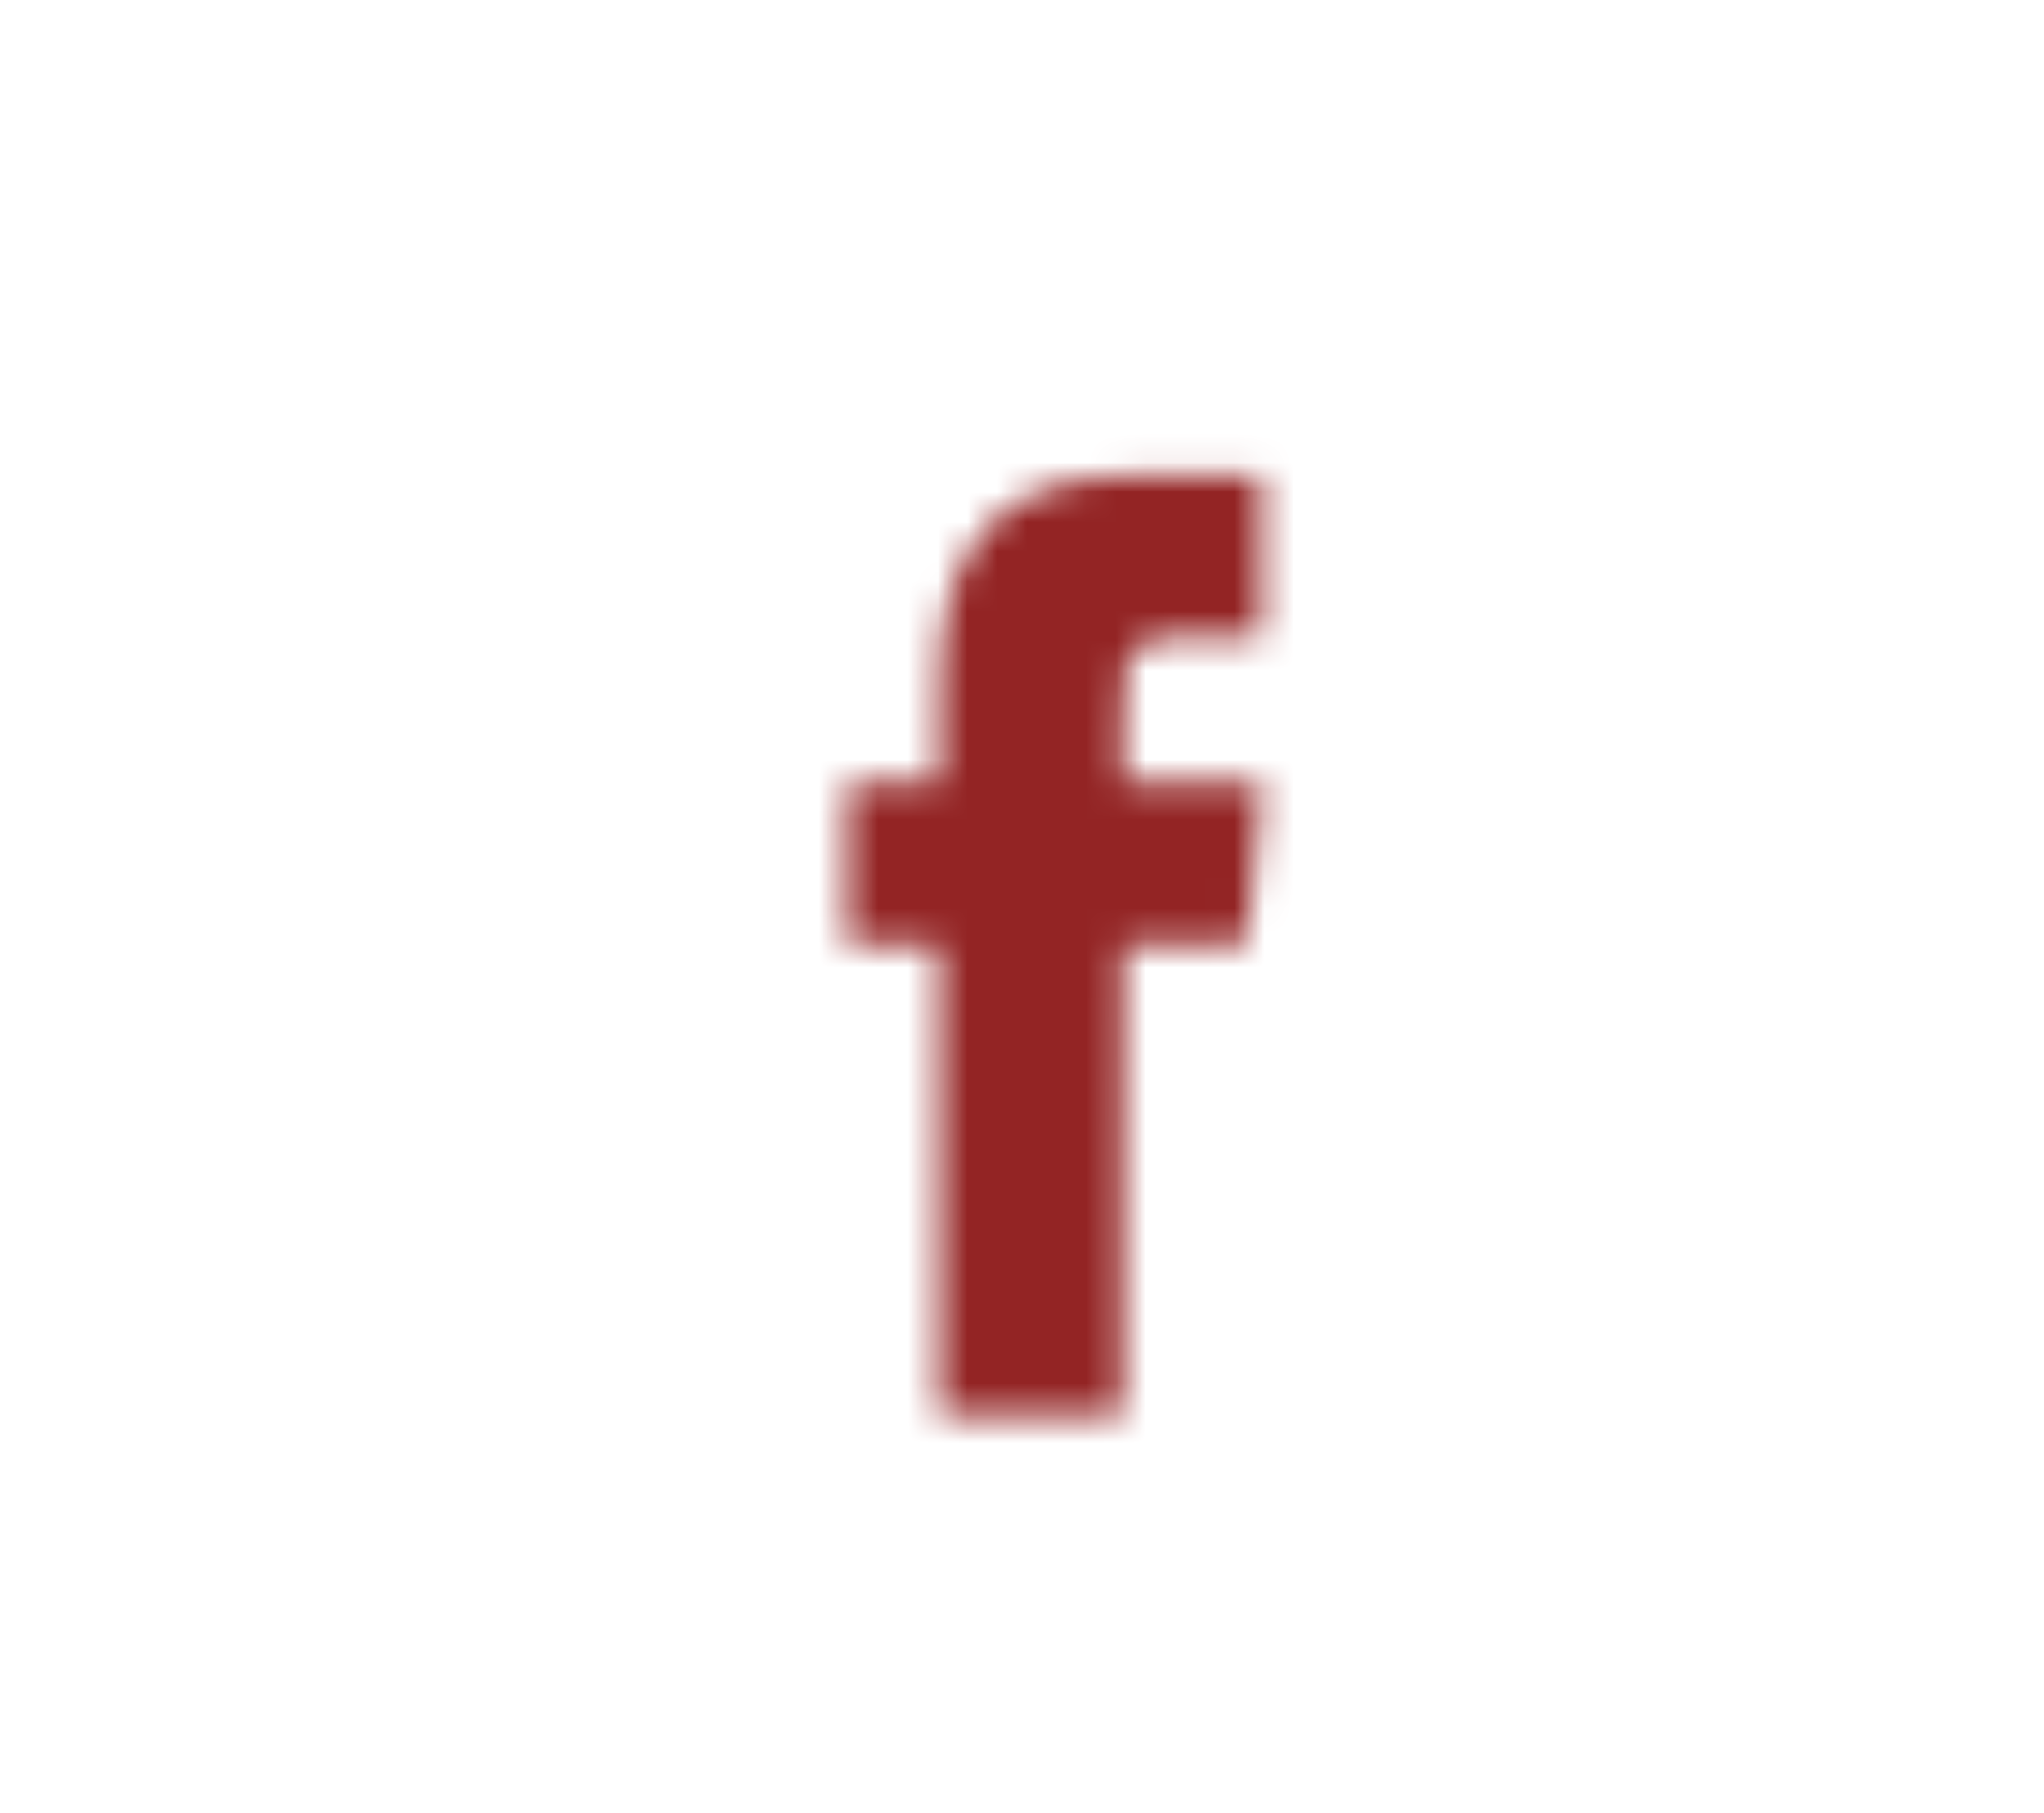 <?xml version="1.0" encoding="utf-8"?>
<!-- Generator: Adobe Illustrator 16.0.0, SVG Export Plug-In . SVG Version: 6.00 Build 0)  -->
<!DOCTYPE svg PUBLIC "-//W3C//DTD SVG 1.1//EN" "http://www.w3.org/Graphics/SVG/1.1/DTD/svg11.dtd">
<svg version="1.1" id="Layer_1" xmlns="http://www.w3.org/2000/svg" xmlns:xlink="http://www.w3.org/1999/xlink" x="0px" y="0px"
	 width="68.831px" height="61.039px" viewBox="0 0 68.831 61.039" enable-background="new 0 0 68.831 61.039" xml:space="preserve">
<defs>
	<filter id="Adobe_OpacityMaskFilter" filterUnits="userSpaceOnUse" x="13.076" y="8.068" width="46.598" height="46.598">
		
			<feColorMatrix  type="matrix" values="-1 0 0 0 1  0 -1 0 0 1  0 0 -1 0 1  0 0 0 1 0" color-interpolation-filters="sRGB" result="source"/>
		<feFlood  style="flood-color:white;flood-opacity:1" result="back"/>
		<feBlend  in="source" in2="back" mode="normal"/>
	</filter>
</defs>
<mask maskUnits="userSpaceOnUse" x="13.076" y="8.068" width="46.598" height="46.598" id="SVGID_1_">
	<g filter="url(#Adobe_OpacityMaskFilter)">
		<g>
			<defs>
				<path id="SVGID_2_" d="M37.815,39.728c0,2.551,0,5.101,0,7.651c0,0.047,0.002,0.093,0,0.14c-0.002,0.078-0.037,0.125-0.125,0.12
					c-0.03-0.003-0.062,0-0.091,0c-1.91,0-3.817,0-5.724,0c-0.036,0-0.071,0.003-0.106,0c-0.098-0.008-0.155-0.047-0.15-0.154
					c0.003-0.042,0-0.086,0-0.13c0-5.092,0-10.184,0-15.276c0-0.256,0-0.256-0.257-0.256c-0.856,0-1.716,0-2.574-0.001
					c-0.045,0-0.093,0.002-0.14-0.005c-0.072-0.011-0.126-0.044-0.117-0.131c0.001-0.031-0.002-0.061-0.002-0.094
					c0-1.644,0-3.291,0-4.936c0-0.299,0.002-0.299,0.299-0.299c0.86,0,1.724,0,2.585,0c0.201,0,0.206-0.004,0.206-0.203
					c0-0.762,0.007-1.527-0.001-2.291c-0.008-0.529,0.016-1.056,0.036-1.583c0.011-0.254,0-0.516,0.053-0.758
					c0.062-0.296,0.077-0.598,0.147-0.896c0.043-0.176,0.113-0.353,0.125-0.54c0.006-0.119,0.066-0.23,0.104-0.345
					c0.104-0.305,0.221-0.606,0.374-0.891c0.191-0.361,0.416-0.701,0.688-1.009c0.227-0.26,0.477-0.492,0.756-0.692
					c0.217-0.156,0.445-0.304,0.687-0.417c0.27-0.127,0.542-0.248,0.83-0.335c0.187-0.061,0.373-0.116,0.561-0.163
					c0.338-0.08,0.688-0.131,1.035-0.173c0.461-0.06,0.928-0.071,1.392-0.071c1.276,0,2.555,0,3.834,0
					c0.204,0,0.231,0.027,0.231,0.23c0,1.653,0,3.306,0,4.958c0,0.241-0.038,0.277-0.28,0.277c-0.828,0-1.655-0.003-2.481,0.004
					c-0.217,0.001-0.438-0.007-0.653,0.043c-0.3,0.07-0.6,0.15-0.82,0.386c-0.21,0.223-0.32,0.487-0.355,0.793
					c-0.131,1.156-0.035,2.315-0.064,3.472c-0.004,0.203-0.002,0.203,0.202,0.203c1.401,0,2.804,0,4.206,0
					c0.045,0,0.088,0,0.129,0.001c0.11,0.005,0.153,0.051,0.133,0.157c-0.057,0.308-0.067,0.619-0.099,0.929
					c-0.031,0.313-0.062,0.627-0.095,0.941c-0.027,0.311-0.064,0.62-0.092,0.931c-0.031,0.314-0.062,0.626-0.095,0.94
					c-0.032,0.31-0.071,0.619-0.095,0.929c-0.015,0.18-0.035,0.364-0.077,0.542c-0.013,0.059-0.038,0.093-0.1,0.094
					c-0.039,0-0.077,0.001-0.117,0.001c-1.234,0-2.468,0-3.704,0c-0.193,0-0.199,0.004-0.199,0.196
					C37.815,34.587,37.815,37.157,37.815,39.728z"/>
			</defs>
			<clipPath id="SVGID_3_">
				<use xlink:href="#SVGID_2_"  overflow="visible"/>
			</clipPath>
			<path clip-path="url(#SVGID_3_)" fill="#FEFEFE" d="M36.375,54.872c-7.799,0-15.598,0-23.397,0.002
				c-0.087,0-0.111-0.02-0.111-0.107c0.004-15.601,0.004-31.199,0-46.799c0-0.087,0.023-0.107,0.111-0.107
				c15.598,0.003,31.198,0.003,46.796,0c0.089,0,0.107,0.02,0.107,0.107c-0.002,15.6-0.002,31.198,0,46.799
				c0,0.088-0.019,0.107-0.107,0.107C51.974,54.872,44.176,54.872,36.375,54.872z"/>
		</g>
	</g>
</mask>
<path mask="url(#SVGID_1_)" fill="#932424" d="M59.674,31.376C59.67,44.24,49.244,54.657,36.375,54.666
	c-12.869,0.006-23.324-10.468-23.299-23.348c0.025-12.835,10.462-23.25,23.305-23.25C49.234,8.068,59.688,18.515,59.674,31.376z"/>
</svg>
